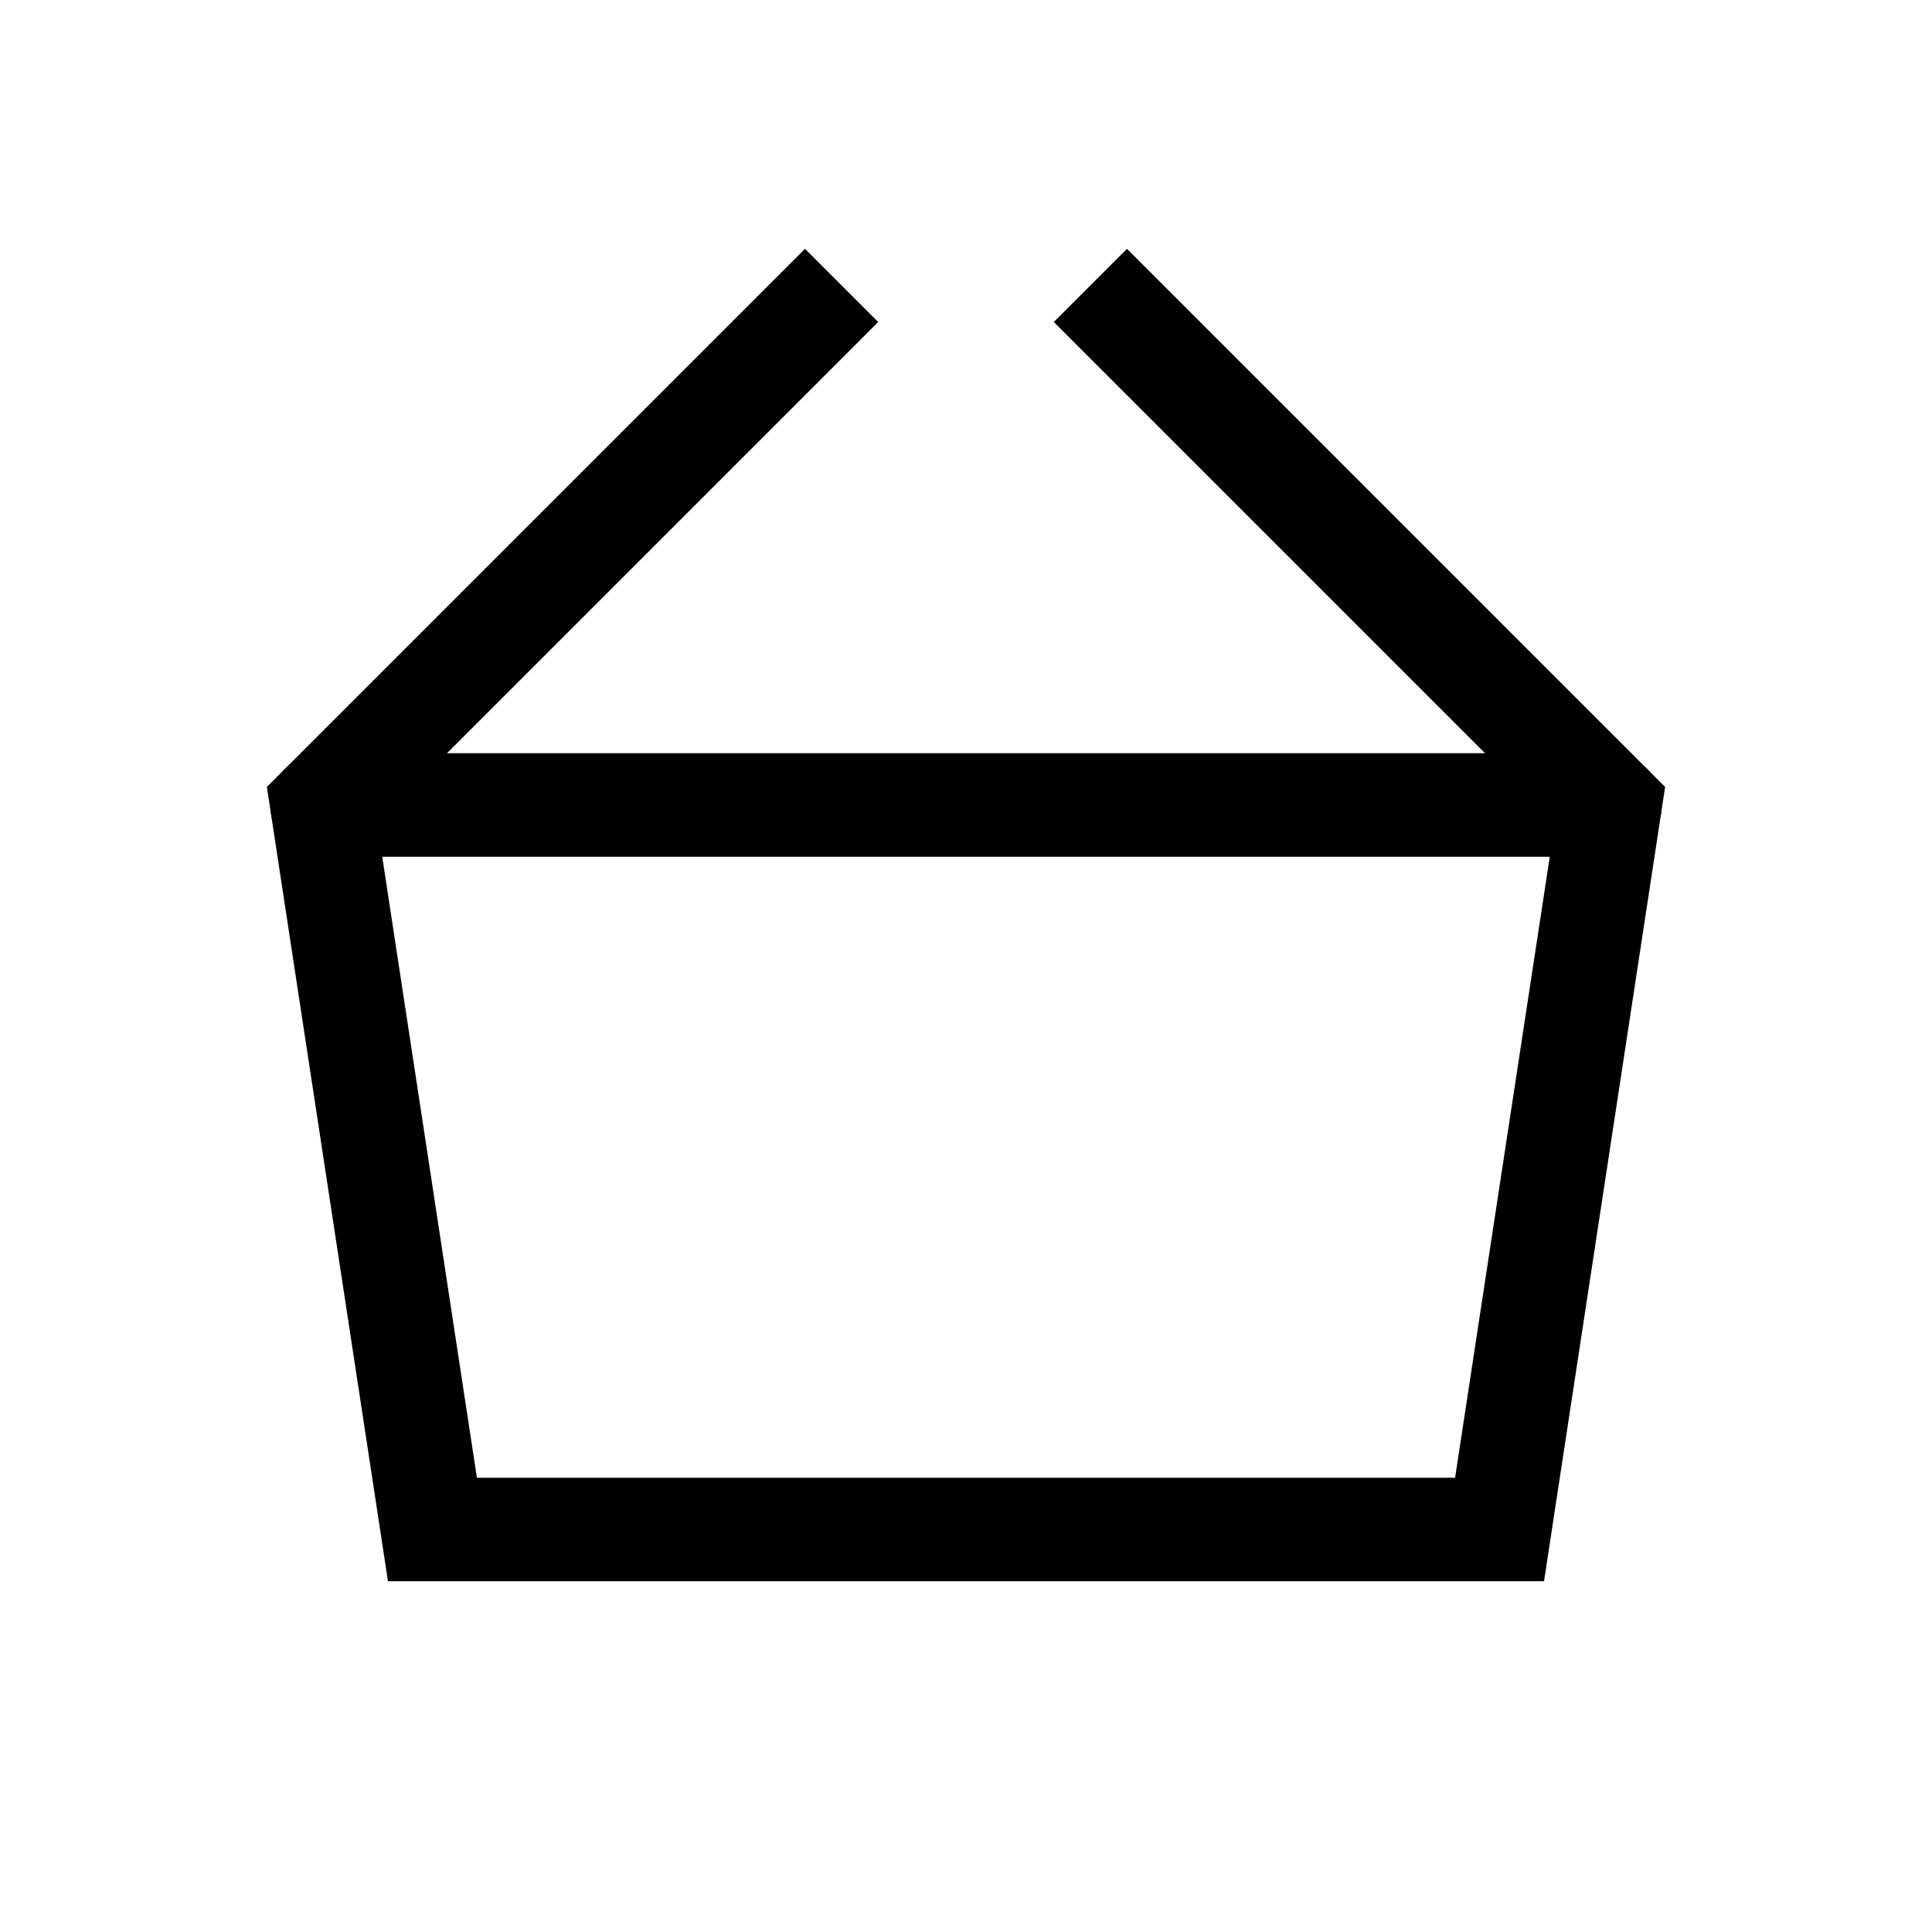 <svg role="img" xmlns="http://www.w3.org/2000/svg" width="56px" height="56px" viewBox="0 0 24 24" aria-labelledby="basketIconTitle" stroke="#000" stroke-width="1.286" stroke-linecap="square" stroke-linejoin="miter" fill="none" color="#000"> <title id="basketIconTitle">Basket</title> <path d="M14 4l6 6-1.372 9H5.372L4 10l6-6"/> <path stroke-linecap="round" d="M4 10h16"/> </svg>
